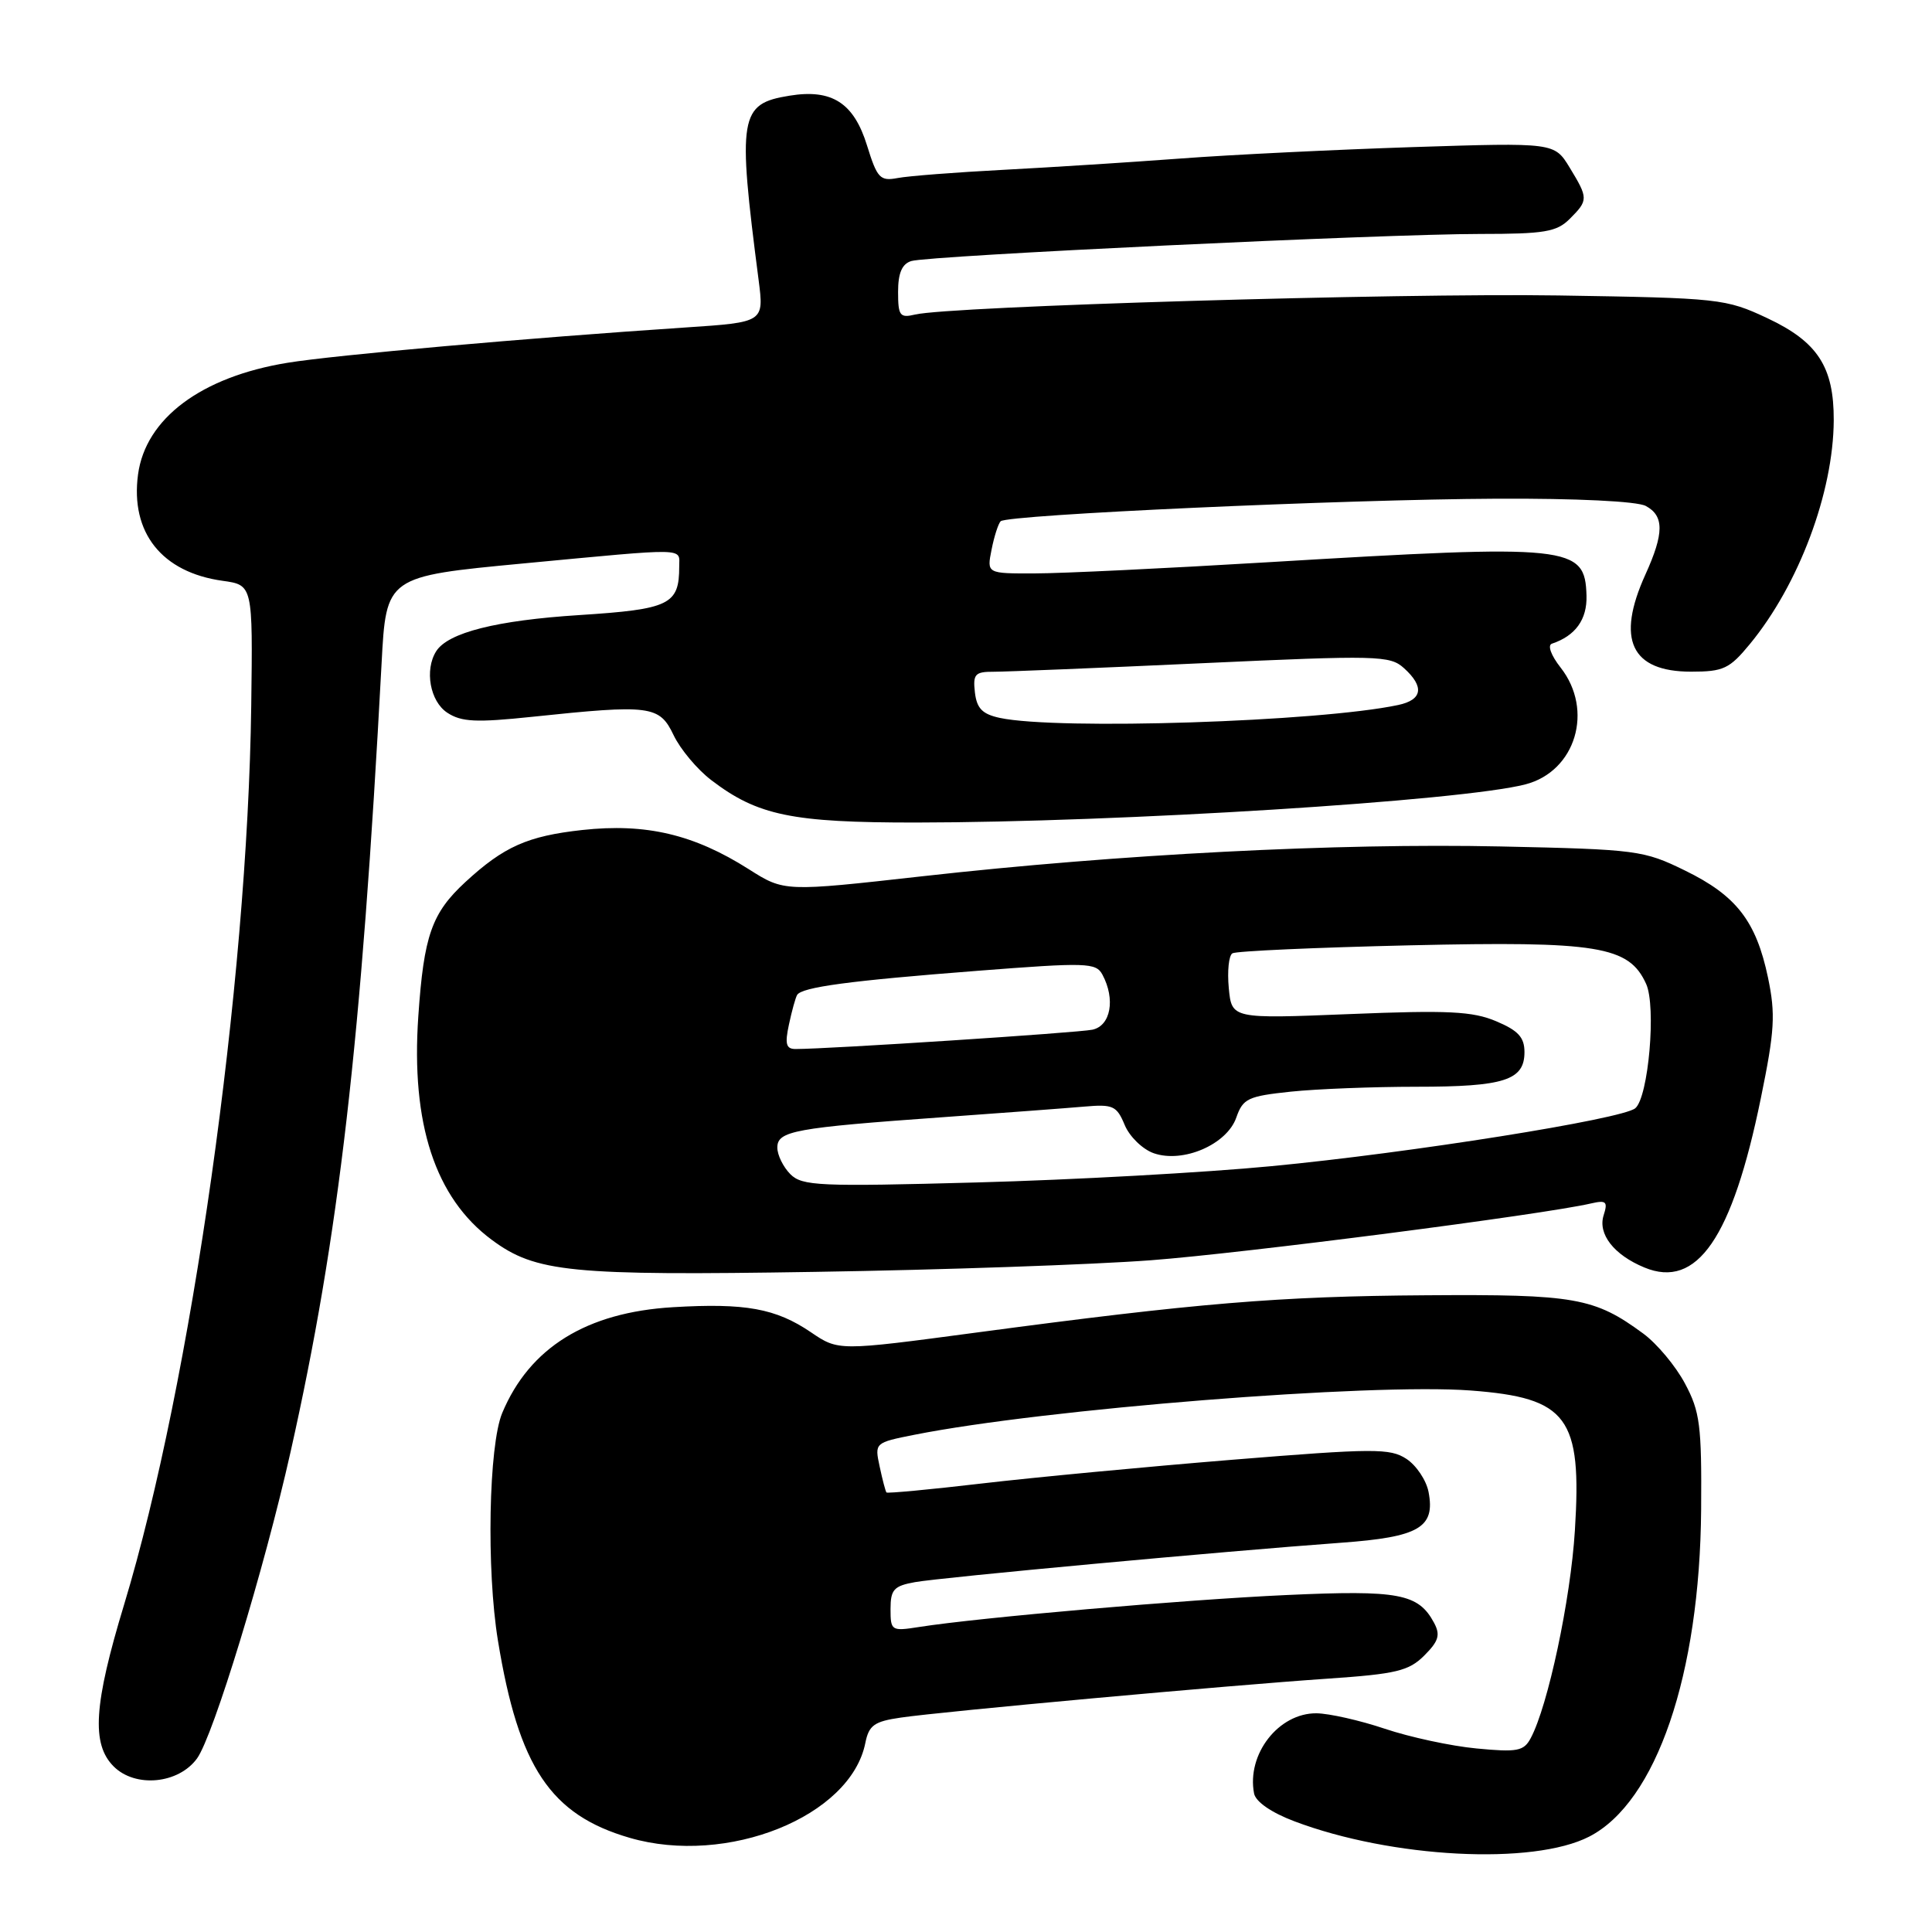 <?xml version="1.0" encoding="UTF-8" standalone="no"?>
<!DOCTYPE svg PUBLIC "-//W3C//DTD SVG 1.1//EN" "http://www.w3.org/Graphics/SVG/1.1/DTD/svg11.dtd" >
<svg xmlns="http://www.w3.org/2000/svg" xmlns:xlink="http://www.w3.org/1999/xlink" version="1.1" viewBox="0 0 256 256">
 <g >
 <path fill="currentColor"
d=" M 210.58 243.36 C 219.47 238.79 225.24 221.92 225.41 200.00 C 225.49 188.86 225.26 187.04 223.26 183.31 C 222.03 181.00 219.55 178.04 217.76 176.72 C 211.27 171.94 208.72 171.49 189.00 171.63 C 169.40 171.76 158.64 172.66 129.30 176.58 C 111.10 179.01 111.10 179.01 107.45 176.53 C 102.80 173.37 98.75 172.64 89.18 173.21 C 77.71 173.89 70.17 178.57 66.55 187.22 C 64.75 191.53 64.44 208.00 65.98 217.39 C 68.72 234.16 72.94 240.47 83.43 243.52 C 96.35 247.28 112.71 240.70 114.66 230.96 C 115.13 228.61 115.83 228.10 119.36 227.59 C 124.86 226.78 162.78 223.32 175.94 222.43 C 185.03 221.81 186.68 221.41 188.73 219.36 C 190.63 217.46 190.88 216.64 190.02 215.03 C 187.94 211.16 185.36 210.67 170.48 211.35 C 157.03 211.96 129.73 214.33 121.75 215.59 C 118.12 216.16 118.00 216.08 118.00 213.20 C 118.00 210.63 118.44 210.14 121.25 209.64 C 124.69 209.02 162.18 205.55 177.71 204.42 C 188.05 203.67 190.20 202.41 189.29 197.69 C 188.99 196.14 187.67 194.17 186.36 193.31 C 184.19 191.89 182.07 191.90 163.23 193.43 C 151.83 194.36 136.92 195.77 130.09 196.57 C 123.27 197.37 117.58 197.90 117.46 197.76 C 117.34 197.62 116.93 196.08 116.56 194.33 C 115.88 191.18 115.90 191.16 121.19 190.11 C 138.37 186.70 181.69 183.25 194.89 184.25 C 207.73 185.22 209.63 187.78 208.68 202.81 C 208.11 211.99 205.11 226.05 202.83 230.31 C 201.91 232.04 201.06 232.20 195.64 231.68 C 192.26 231.36 186.80 230.18 183.50 229.07 C 180.20 227.96 176.12 227.04 174.44 227.02 C 169.42 226.98 165.17 232.44 166.17 237.64 C 166.38 238.74 168.46 240.18 171.51 241.33 C 184.42 246.21 203.14 247.18 210.58 243.36 Z  M 26.11 233.00 C 28.27 230.01 35.02 207.91 38.50 192.39 C 44.91 163.84 47.88 138.11 50.56 87.94 C 51.17 76.38 51.17 76.38 69.34 74.66 C 91.39 72.58 90.00 72.55 90.00 75.07 C 90.00 80.12 88.74 80.73 76.77 81.50 C 65.80 82.20 59.37 83.82 57.80 86.29 C 56.23 88.77 56.98 92.94 59.27 94.44 C 61.14 95.67 63.10 95.76 70.52 94.98 C 86.20 93.33 87.38 93.48 89.25 97.40 C 90.14 99.27 92.39 101.96 94.26 103.38 C 100.39 108.06 104.94 109.00 121.38 108.99 C 148.26 108.97 193.71 106.13 202.14 103.93 C 208.79 102.20 211.22 94.10 206.79 88.46 C 205.51 86.83 205.03 85.49 205.64 85.29 C 208.75 84.25 210.31 82.09 210.22 78.93 C 210.03 72.27 208.26 72.09 168.00 74.50 C 154.53 75.31 140.63 75.98 137.12 75.98 C 130.75 76.00 130.75 76.00 131.39 72.82 C 131.73 71.08 132.28 69.39 132.59 69.07 C 133.46 68.20 178.16 66.17 198.32 66.08 C 208.84 66.03 216.92 66.42 218.07 67.04 C 220.52 68.35 220.51 70.66 218.02 76.14 C 214.12 84.74 216.13 89.00 224.08 89.00 C 228.36 89.00 229.17 88.62 231.86 85.35 C 238.35 77.48 242.93 65.26 242.98 55.70 C 243.01 48.62 240.85 45.29 234.18 42.16 C 228.66 39.57 227.88 39.49 206.50 39.15 C 185.23 38.82 125.83 40.58 121.25 41.68 C 119.24 42.16 119.00 41.84 119.00 38.68 C 119.00 36.18 119.52 34.97 120.75 34.59 C 123.05 33.87 183.37 31.00 196.11 31.00 C 204.67 31.00 206.27 30.73 208.00 29.00 C 210.47 26.53 210.47 26.28 207.98 22.19 C 205.96 18.89 205.96 18.89 187.23 19.49 C 176.93 19.83 163.10 20.50 156.50 21.00 C 149.90 21.49 139.32 22.17 133.00 22.50 C 126.67 22.83 120.35 23.32 118.94 23.59 C 116.62 24.03 116.23 23.62 114.89 19.29 C 113.14 13.63 110.24 11.76 104.61 12.68 C 97.97 13.75 97.70 15.36 100.52 37.10 C 101.24 42.70 101.24 42.70 90.87 43.39 C 69.93 44.78 44.33 47.05 38.10 48.07 C 26.67 49.93 19.29 55.45 18.29 62.87 C 17.26 70.58 21.44 75.84 29.50 76.96 C 33.50 77.52 33.50 77.52 33.29 93.51 C 32.80 130.55 25.35 183.22 16.45 212.60 C 12.42 225.88 12.09 231.09 15.06 234.06 C 17.93 236.93 23.66 236.38 26.11 233.00 Z  M 152.50 166.99 C 164.81 166.06 204.47 160.94 210.83 159.46 C 212.83 159.00 213.07 159.22 212.49 161.03 C 211.70 163.52 213.85 166.28 217.89 167.95 C 224.86 170.84 229.53 164.05 233.32 145.52 C 235.16 136.55 235.28 134.39 234.27 129.54 C 232.70 122.06 230.08 118.67 223.27 115.35 C 217.80 112.67 216.92 112.55 198.85 112.16 C 177.19 111.70 148.36 113.18 122.21 116.11 C 103.92 118.16 103.92 118.16 99.21 115.17 C 91.93 110.55 85.59 109.06 77.15 109.98 C 69.89 110.78 66.76 112.18 61.66 116.88 C 57.21 120.99 56.16 123.96 55.43 134.64 C 54.44 148.92 57.67 158.74 65.17 164.29 C 70.98 168.60 75.60 169.05 108.00 168.53 C 124.78 168.27 144.80 167.57 152.50 166.99 Z  M 132.50 95.13 C 130.17 94.63 129.43 93.88 129.18 91.75 C 128.90 89.32 129.20 89.00 131.68 89.01 C 133.23 89.01 145.65 88.51 159.28 87.88 C 182.57 86.81 184.18 86.85 186.03 88.53 C 188.77 91.00 188.49 92.74 185.25 93.42 C 174.79 95.64 140.18 96.76 132.50 95.13 Z  M 104.72 155.58 C 103.78 154.63 103.00 153.05 103.00 152.06 C 103.00 149.85 105.27 149.44 125.00 148.03 C 132.97 147.46 141.38 146.83 143.68 146.63 C 147.48 146.30 147.97 146.52 149.03 149.07 C 149.67 150.61 151.40 152.29 152.88 152.81 C 156.77 154.16 162.58 151.65 163.82 148.07 C 164.70 145.56 165.36 145.25 171.04 144.65 C 174.48 144.29 181.98 144.00 187.71 144.00 C 199.32 144.00 202.00 143.14 202.00 139.41 C 202.00 137.45 201.17 136.55 198.25 135.32 C 195.13 134.00 191.89 133.84 178.85 134.37 C 163.21 135.00 163.21 135.00 162.82 130.92 C 162.61 128.68 162.82 126.61 163.30 126.32 C 163.77 126.02 174.36 125.55 186.83 125.26 C 211.75 124.69 215.84 125.35 218.12 130.37 C 219.48 133.35 218.43 145.40 216.68 146.85 C 214.94 148.30 186.84 152.77 168.50 154.52 C 159.70 155.37 142.14 156.34 129.47 156.68 C 108.50 157.25 106.29 157.15 104.72 155.58 Z  M 104.54 135.75 C 104.92 133.96 105.41 132.20 105.62 131.84 C 106.23 130.80 112.55 129.95 129.49 128.64 C 144.02 127.51 145.22 127.55 146.08 129.15 C 147.82 132.40 147.18 135.92 144.75 136.44 C 142.80 136.85 109.79 139.00 105.42 139.00 C 104.16 139.00 103.98 138.34 104.54 135.75 Z "/>
</g>
</svg>